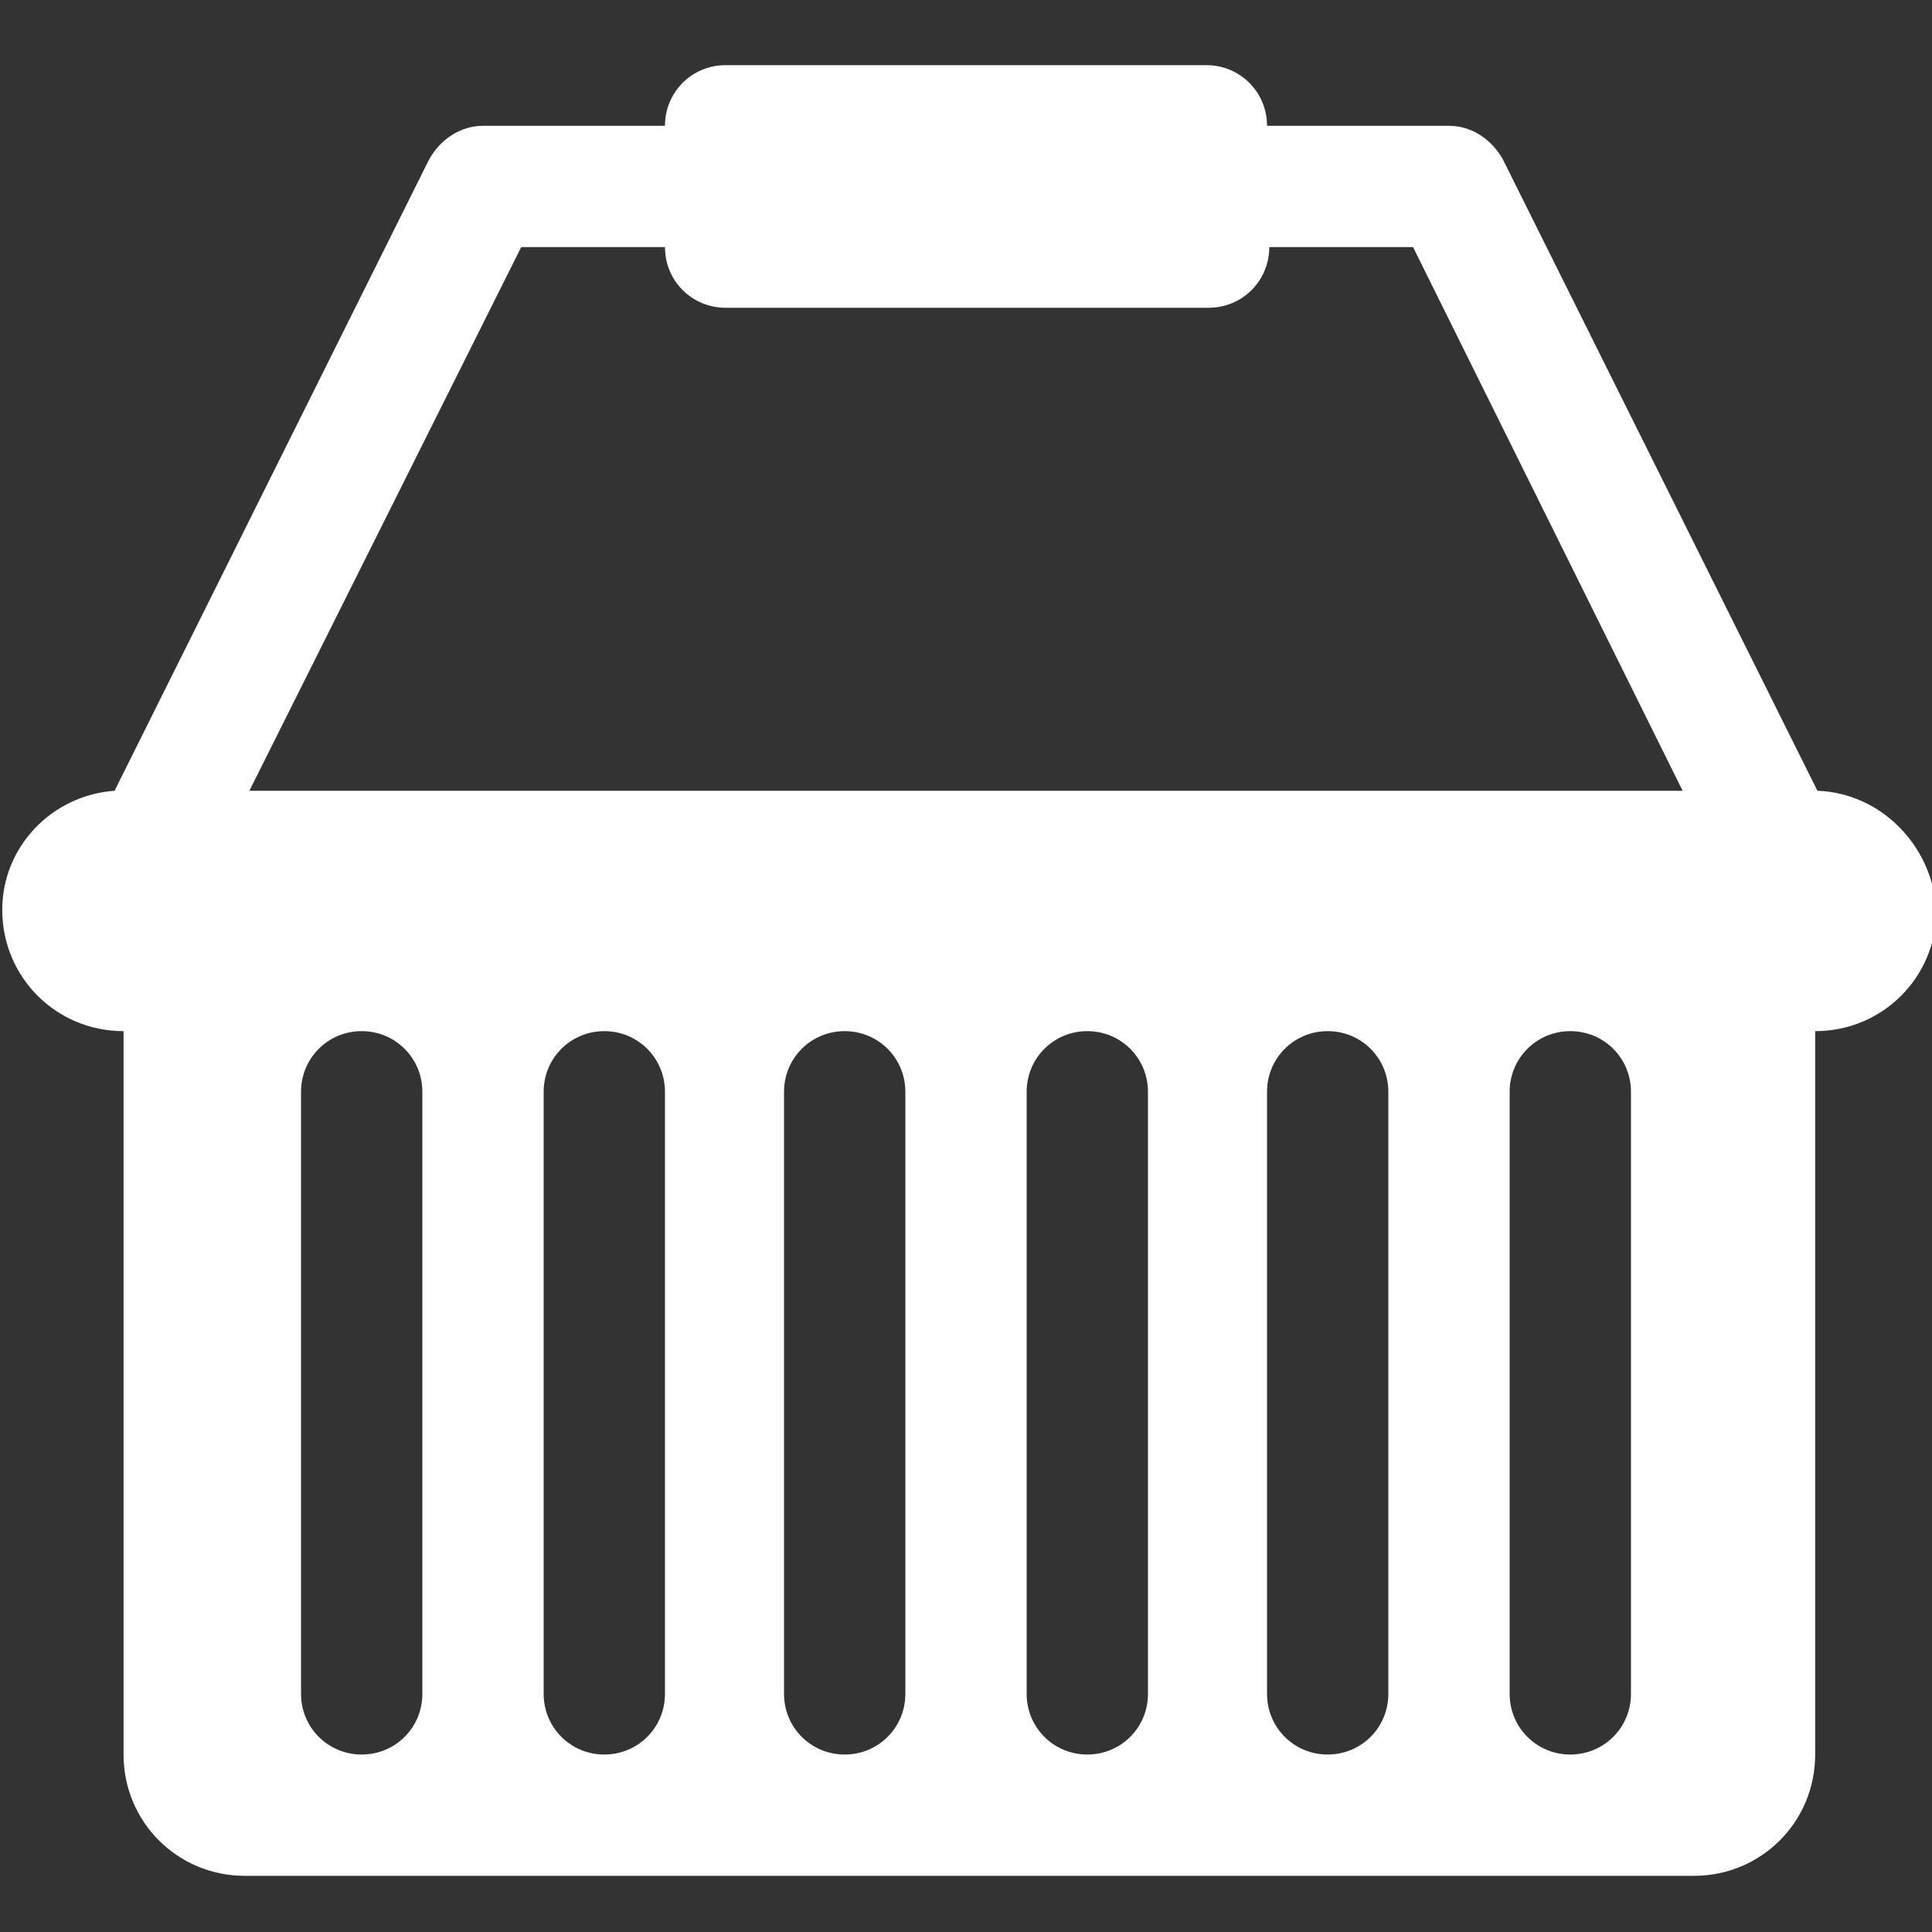 <?xml version="1.0" encoding="utf-8"?>
<!-- Generator: Adobe Illustrator 18.0.0, SVG Export Plug-In . SVG Version: 6.00 Build 0)  -->
<!DOCTYPE svg PUBLIC "-//W3C//DTD SVG 1.1//EN" "http://www.w3.org/Graphics/SVG/1.1/DTD/svg11.dtd">
<svg version="1.1" xmlns="http://www.w3.org/2000/svg" xmlns:xlink="http://www.w3.org/1999/xlink" x="0px" y="0px"
	 viewBox="0 0 86 86" enable-background="new 0 0 86 86" xml:space="preserve">
<rect x="0" y="0" width="86" height="86" fill="#333333" stroke="none"/>
<g id="Capa_1" display="none">
	<path display="inline" d="M77.3,17.2c1.4,2.6,2,5.7,2,9.6c0,8.7-3.7,15.7-10.9,21c-7.3,5.3-17.5,8-30.6,8h-3.1
		c-2.3,0-4.6,1.8-5.1,4l-3.7,15.7c-0.5,2.2-2.8,4-5.1,4h-6.7L13.5,82c-0.5,2.2,0.9,4,3.2,4h10.7c2.3,0,4.6-1.8,5.1-4l3.7-15.7
		c0.5-2.2,2.8-4,5.1-4h3.1c13.1,0,23.3-2.6,30.6-8C82.3,49,86,42,86,33.3c0-3.8-0.7-7-2-9.6c-1.4-2.5-3.3-4.6-5.9-6.2
		C77.8,17.4,77.6,17.3,77.3,17.2z M19.2,68.8l3.7-15.7c0.5-2.2,2.8-4,5.1-4h3.1c13.1,0,23.3-2.6,30.6-8c7.3-5.3,10.9-12.3,10.9-21
		c0-3.8-0.7-7-2-9.6c-1.4-2.5-3.3-4.6-5.9-6.2C62.1,2.8,59,1.6,55.4,1c-3.6-0.7-7.8-1-12.6-1H20.4c-2.3,0-4.6,1.8-5.1,4L0.1,68.8
		c-0.5,2.2,0.9,4,3.2,4h10.7C16.4,72.8,18.7,71,19.2,68.8z M28,31.2l3.2-13.7c0.5-2.2,2.8-4,5.1-4h3.5c4.1,0,7.2,0.7,9.3,2.1
		c2.1,1.4,3.1,3.5,3.1,6.3c0,4.3-1.6,7.6-4.8,9.9c-3.2,2.3-7.7,3.5-13.5,3.5h-2.7C28.9,35.2,27.5,33.4,28,31.2z"/>
</g>
<g id="Layer_2">
	<path fill="#FFFFFF" d="M80.9,35.2l-14-28.1c-0.5-0.9-1.4-1.5-2.4-1.5h-8.1c0-1.5-1.2-2.7-2.7-2.7H32.3c-1.5,0-2.7,1.2-2.7,2.7
		h-8.1c-1,0-1.9,0.6-2.4,1.5L5.1,35.2c-2.8,0.2-5,2.5-5,5.3c0,3,2.4,5.4,5.4,5.4v32.2c0,3,2.4,5.4,5.4,5.4h64.5c3,0,5.4-2.4,5.4-5.4
		V45.9c3,0,5.4-2.4,5.4-5.4C86,37.6,83.7,35.3,80.9,35.2z M23.2,11h6.4c0,1.5,1.2,2.7,2.7,2.7h21.5c1.5,0,2.7-1.2,2.7-2.7h6.4
		l12,24.2H11.1L23.2,11z M18.8,75.4c0,1.5-1.2,2.7-2.7,2.7c-1.5,0-2.7-1.2-2.7-2.7V48.6c0-1.5,1.2-2.7,2.7-2.7
		c1.5,0,2.7,1.2,2.7,2.7V75.4z M29.6,75.4c0,1.5-1.2,2.7-2.7,2.7s-2.7-1.2-2.7-2.7V48.6c0-1.5,1.2-2.7,2.7-2.7s2.7,1.2,2.7,2.7V75.4
		z M40.3,75.4c0,1.5-1.2,2.7-2.7,2.7c-1.5,0-2.7-1.2-2.7-2.7V48.6c0-1.5,1.2-2.7,2.7-2.7c1.5,0,2.7,1.2,2.7,2.7V75.4z M51.1,75.4
		c0,1.5-1.2,2.7-2.7,2.7s-2.7-1.2-2.7-2.7V48.6c0-1.5,1.2-2.7,2.7-2.7s2.7,1.2,2.7,2.7V75.4z M61.8,75.4c0,1.5-1.2,2.7-2.7,2.7
		s-2.7-1.2-2.7-2.7V48.6c0-1.5,1.2-2.7,2.7-2.7s2.7,1.2,2.7,2.7V75.4z M72.6,75.4c0,1.5-1.2,2.7-2.7,2.7c-1.5,0-2.7-1.2-2.7-2.7
		V48.6c0-1.5,1.2-2.7,2.7-2.7c1.5,0,2.7,1.2,2.7,2.7V75.4z"/>
</g>
</svg>
